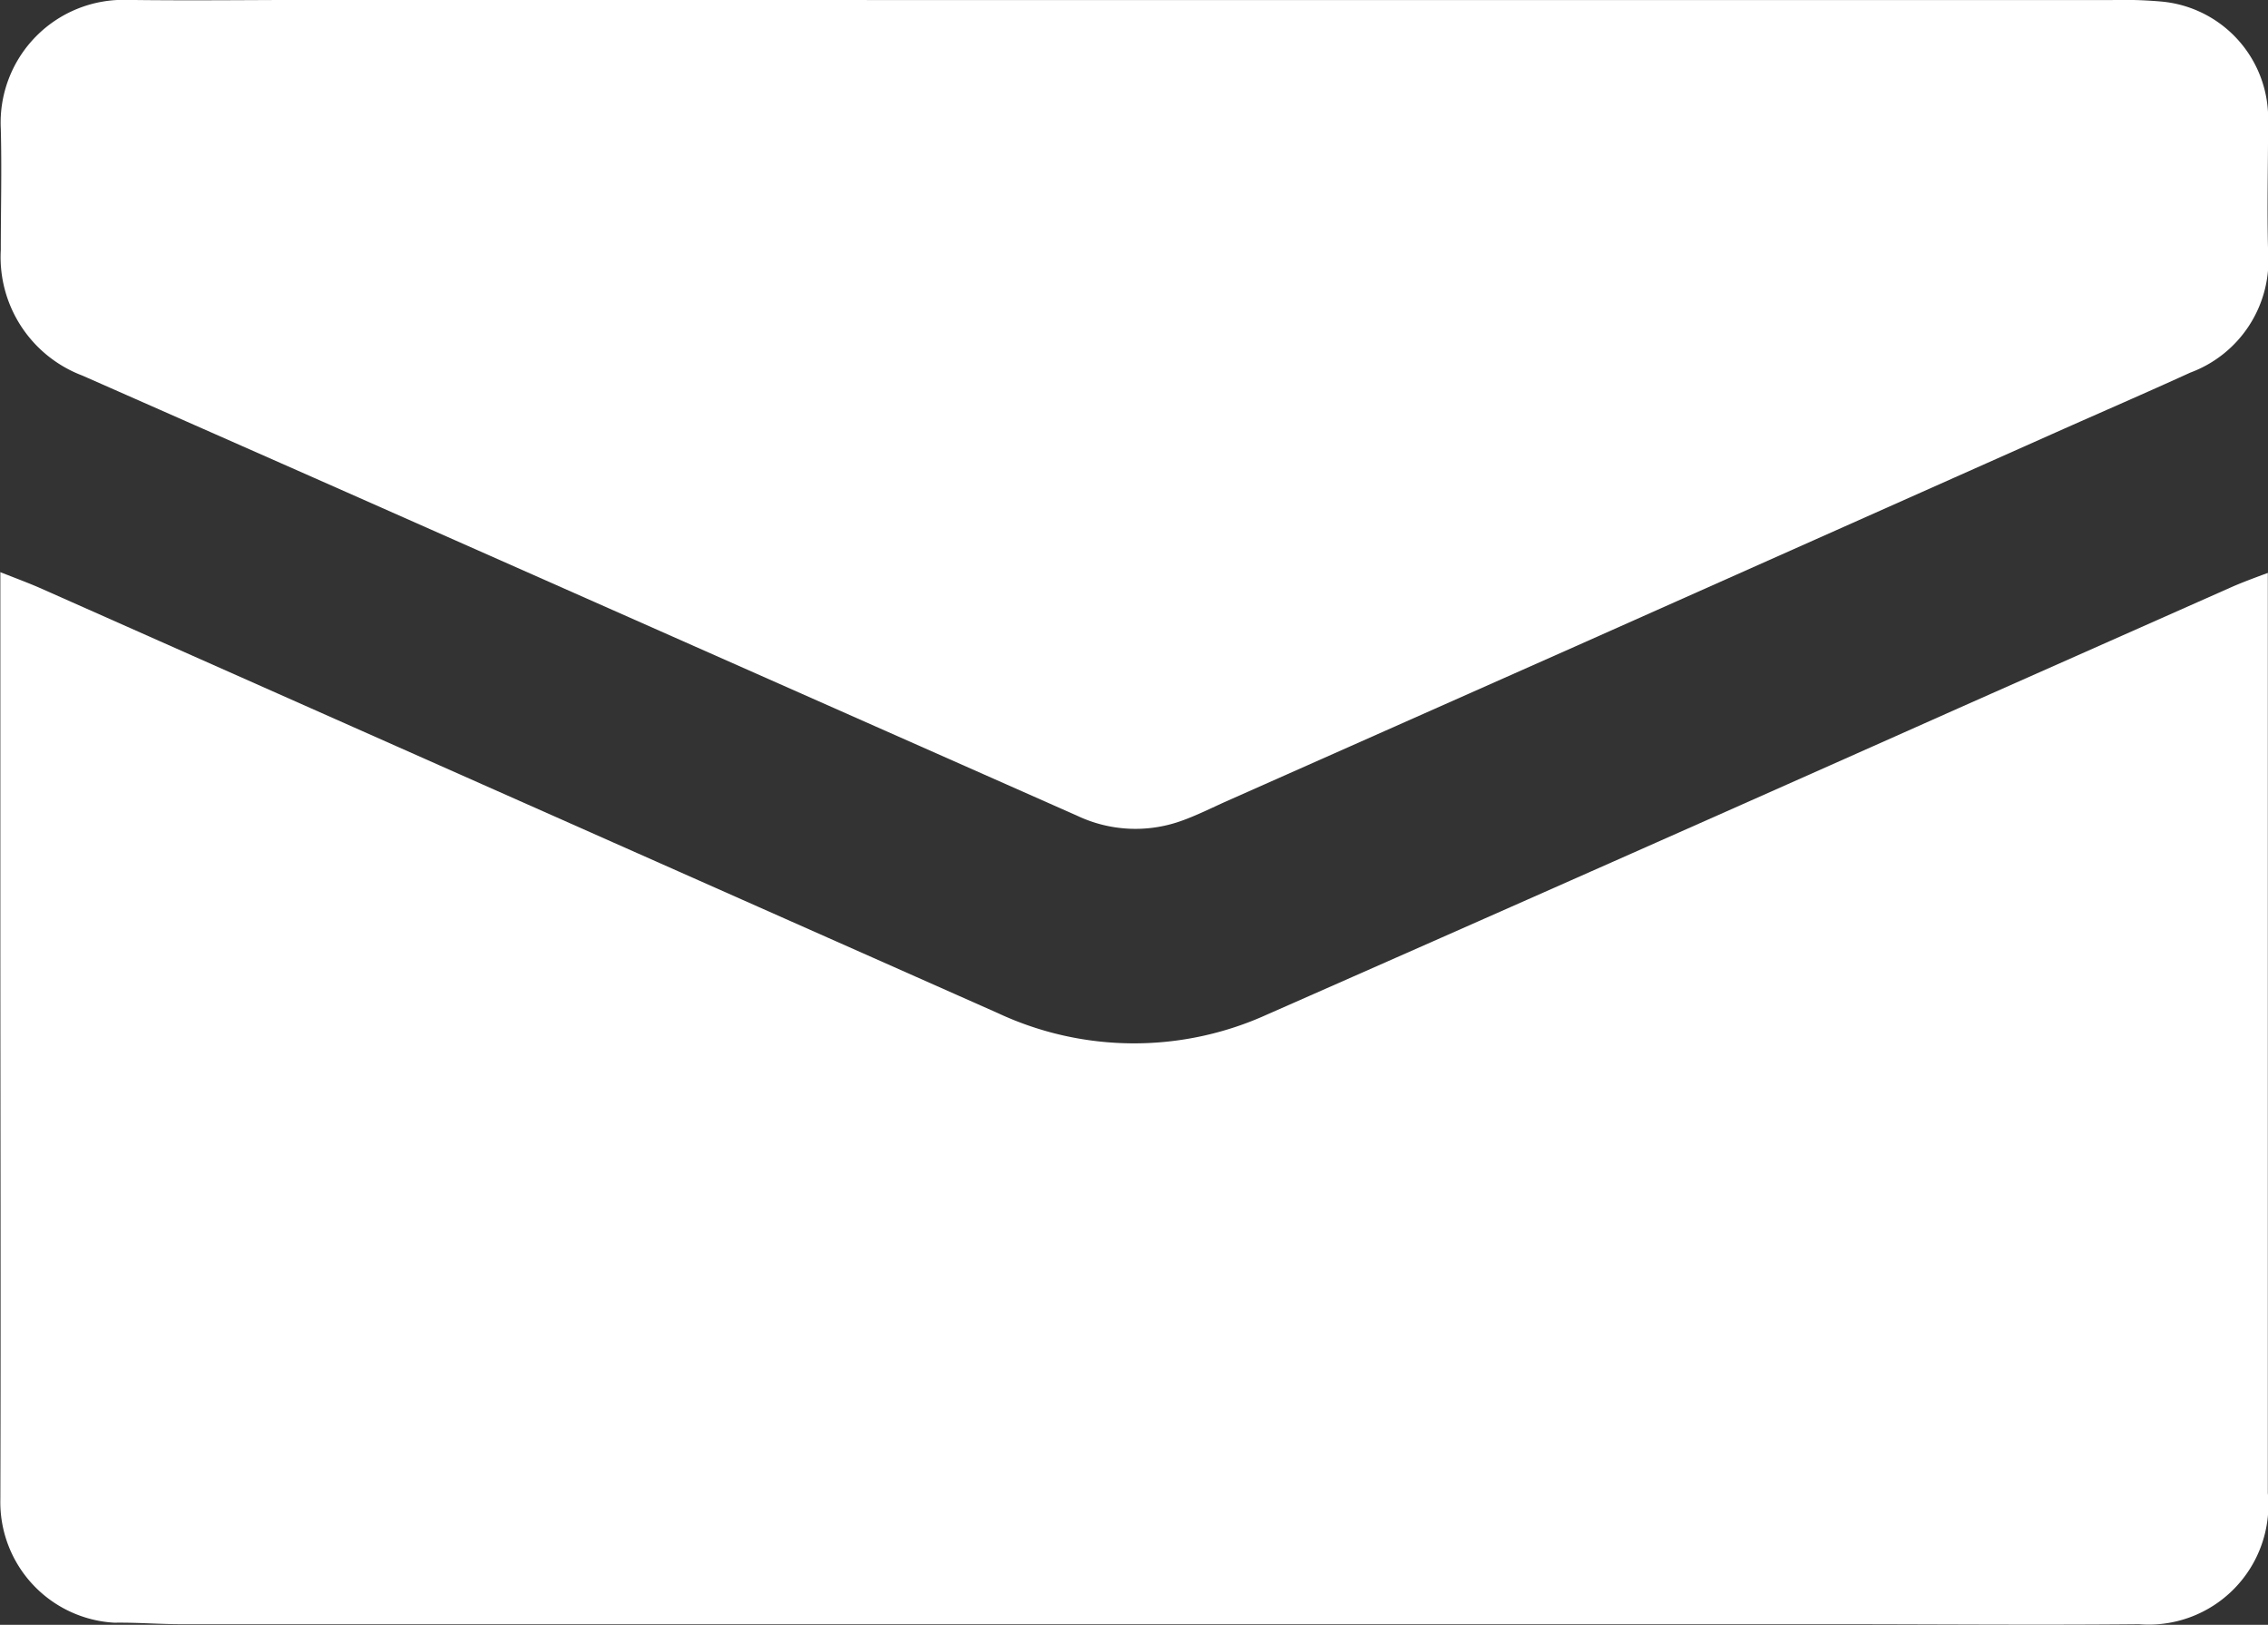 <svg xmlns="http://www.w3.org/2000/svg" width="25.751" height="18.446" viewBox="0 0 25.751 18.446">
  <rect x="0" y="0" width="25.751" height="18.446" fill="#333333" stroke="none"/>
  <g id="Group_17" data-name="Group 17" transform="translate(-1033.006 -3274.915)">
    <path id="Path_18" data-name="Path 18" d="M1033.011,3281.411c.167.066.3.115.437.174q5.444,2.417,10.889,4.832a3.652,3.652,0,0,0,3.057.015q3.933-1.732,7.86-3.482l3.089-1.37c.121-.053.247-.1.412-.161v.333q0,5.057,0,10.113a1.359,1.359,0,0,1-1.463,1.489c-1.157.011-2.315,0-3.472,0h-18.754c-.253,0-.507-.021-.761-.017a1.371,1.371,0,0,1-1.295-1.4c.006-2.186,0-4.372,0-6.559v-3.971Z" fill="#fff"/>
    <path id="Path_19" data-name="Path 19" d="M1045.9,3274.916h11.069a4.89,4.89,0,0,1,.571.016,1.332,1.332,0,0,1,1.218,1.375c0,.486-.013.973,0,1.459a1.359,1.359,0,0,1-.883,1.379c-.506.231-1.017.452-1.525.678l-5.459,2.431-3.957,1.756c-.174.078-.344.164-.523.227a1.544,1.544,0,0,1-1.174-.061l-8.3-3.675q-1.5-.663-2.995-1.322a1.438,1.438,0,0,1-.927-1.427c0-.459.012-.917,0-1.375a1.394,1.394,0,0,1,1.438-1.463c.726.01,1.453,0,2.179,0Z" fill="#fff"/>
  </g>
</svg>
